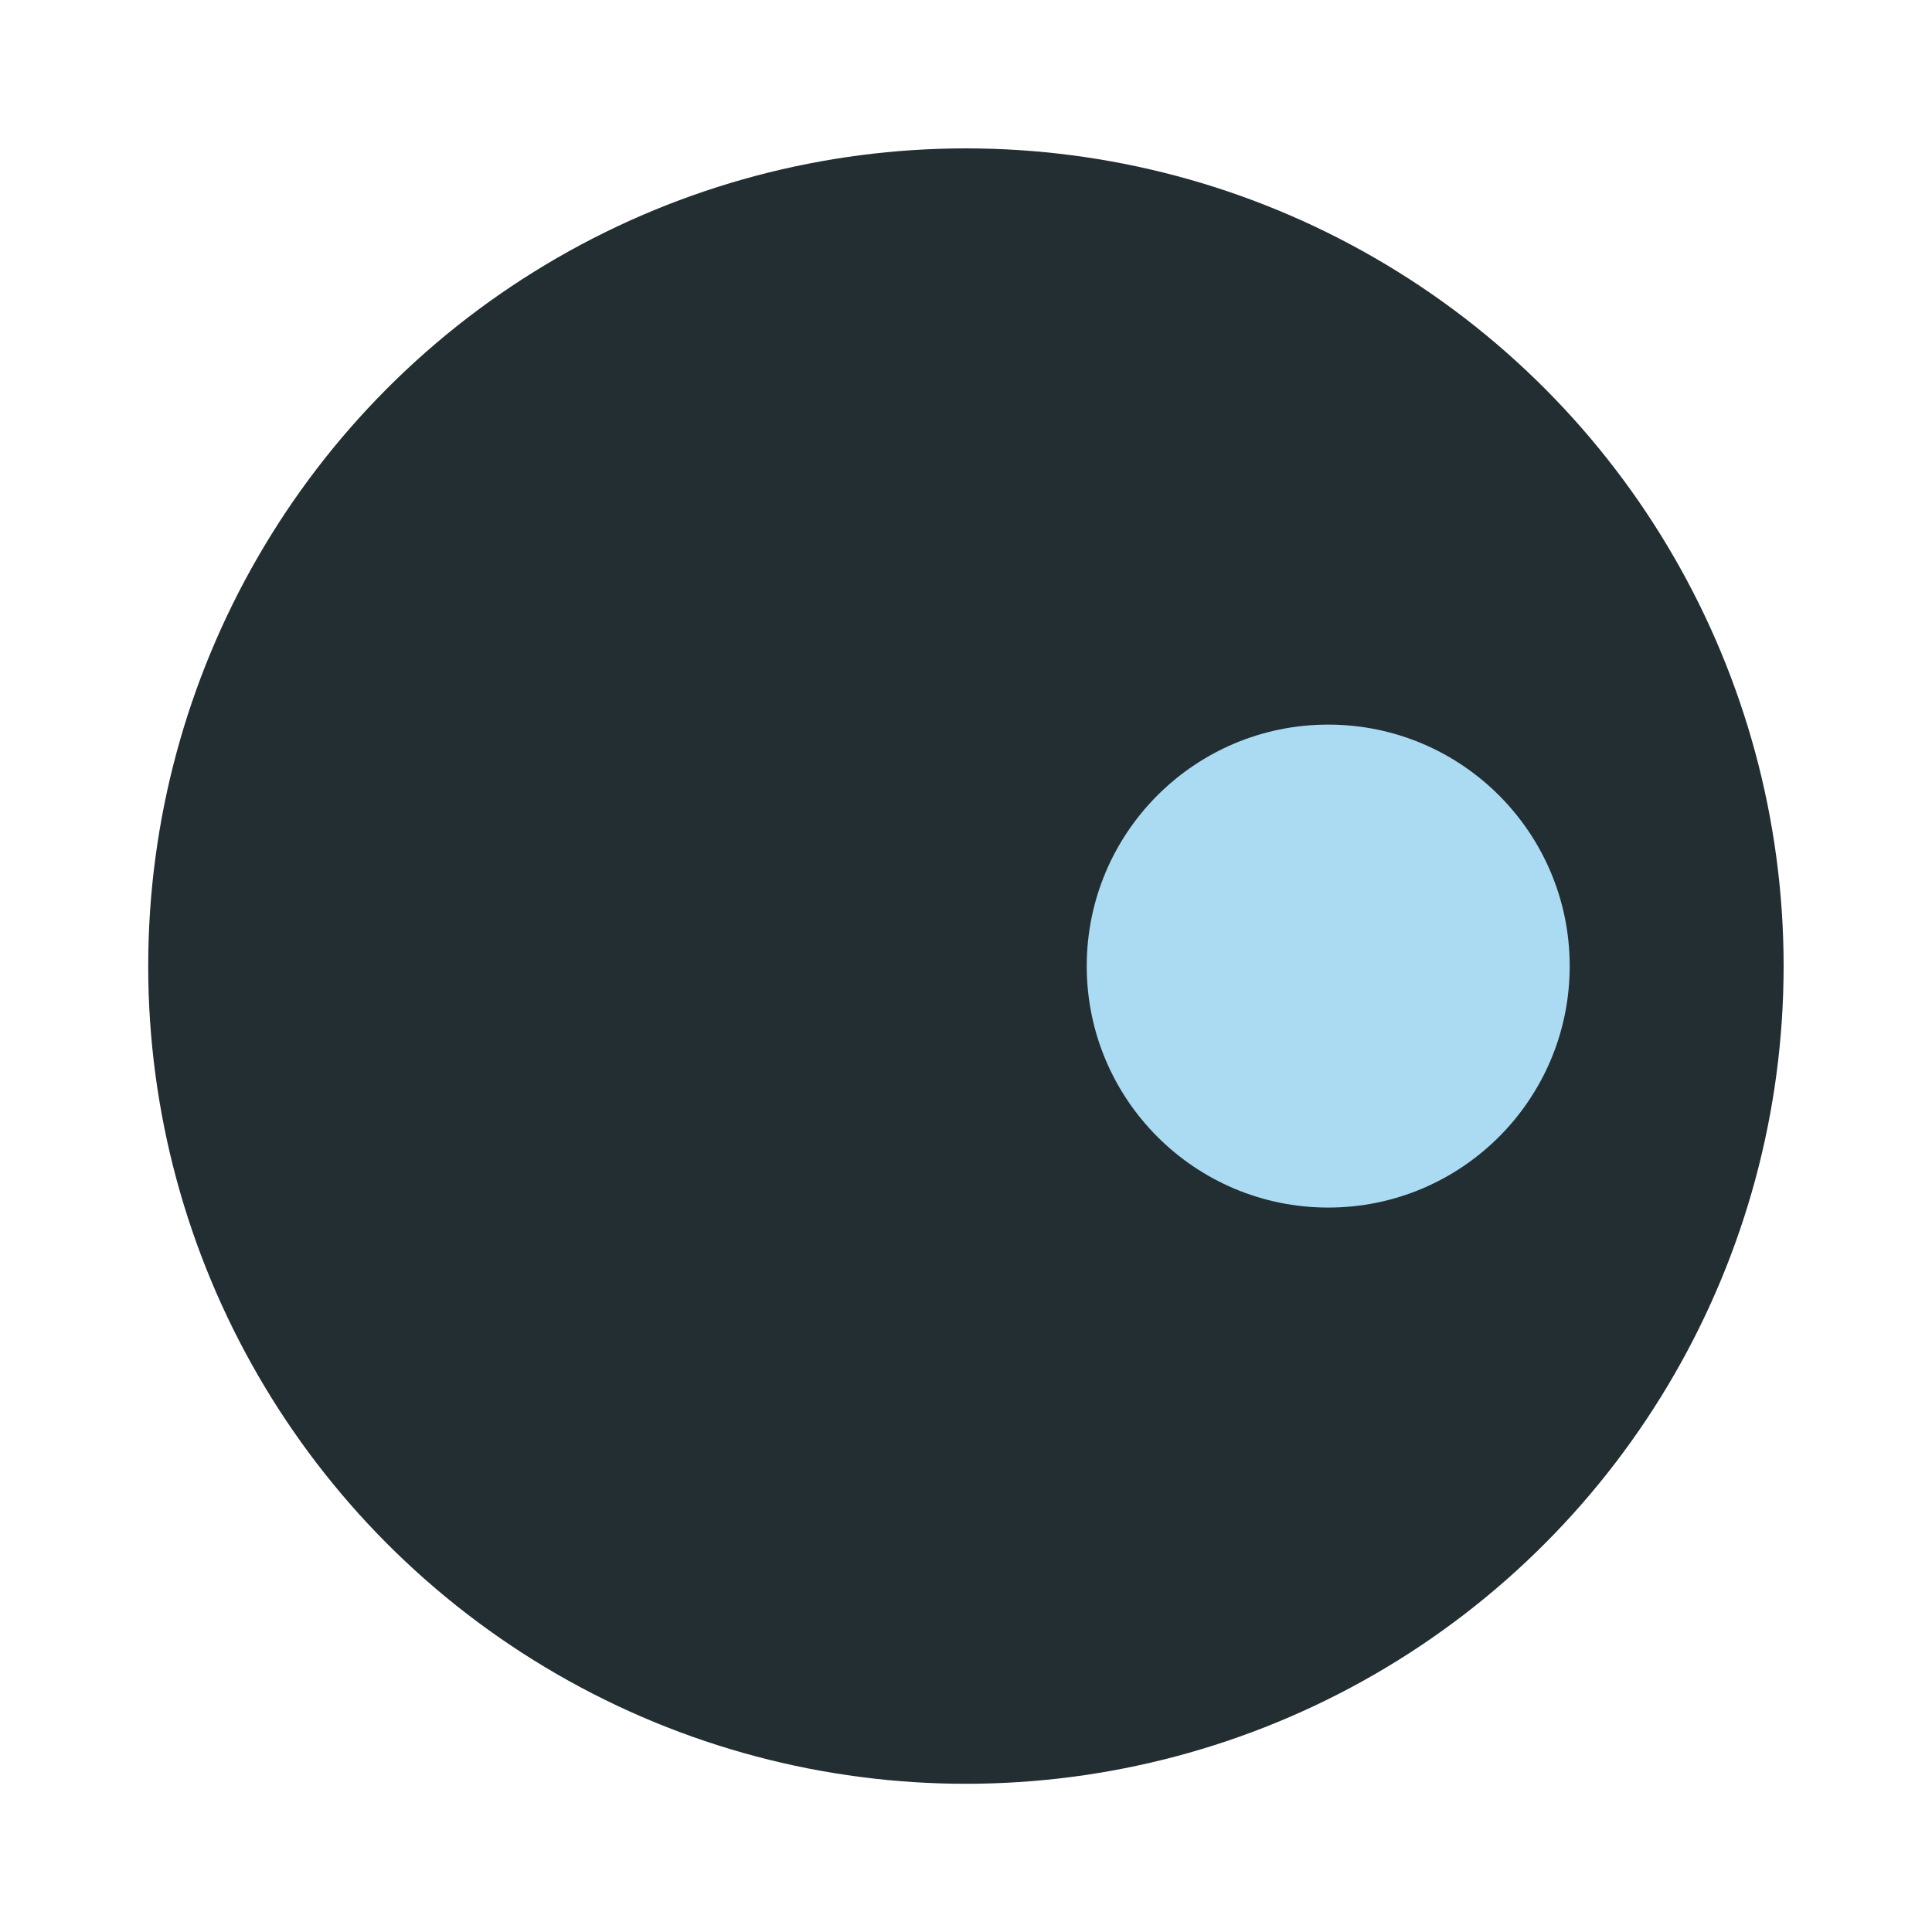 <?xml version="1.0" encoding="UTF-8" standalone="no"?>
<!-- Created with Inkscape (http://www.inkscape.org/) -->

<svg
   xmlns:dc="http://purl.org/dc/elements/1.1/"
   xmlns:cc="http://creativecommons.org/ns#"
   xmlns:rdf="http://www.w3.org/1999/02/22-rdf-syntax-ns#"
   xmlns:svg="http://www.w3.org/2000/svg"
   xmlns="http://www.w3.org/2000/svg"
   xmlns:sodipodi="http://sodipodi.sourceforge.net/DTD/sodipodi-0.dtd"
   xmlns:inkscape="http://www.inkscape.org/namespaces/inkscape"
   width="32pt"
   height="32pt"
   viewBox="0 0 11.289 11.289"
   version="1.1"
   id="svg8"
   inkscape:version="0.92.4 (5da689c313, 2019-01-14)"
   sodipodi:docname="drawing.svg">
  <defs
     id="defs2" />
  <sodipodi:namedview
     id="base"
     pagecolor="#ffffff"
     bordercolor="#666666"
     borderopacity="1.0"
     inkscape:pageopacity="0.0"
     inkscape:pageshadow="2"
     inkscape:zoom="5.6"
     inkscape:cx="34.401129"
     inkscape:cy="22.836818"
     inkscape:document-units="mm"
     inkscape:current-layer="layer1"
     showgrid="false"
     units="pt"
     inkscape:window-width="1185"
     inkscape:window-height="679"
     inkscape:window-x="286"
     inkscape:window-y="164"
     inkscape:window-maximized="0" />
  <g
     inkscape:label="Layer 1"
     inkscape:groupmode="layer"
     id="layer1"
     transform="translate(0,-285.711)">
    <circle
       style="fill:#232e33;fill-opacity:1;stroke:none;stroke-width:0.322;stroke-linecap:butt;stroke-linejoin:round;stroke-miterlimit:0;stroke-dasharray:none;stroke-opacity:1;paint-order:normal"
       id="path10"
       cx="5.644"
       cy="291.356"
       r="4.778" />
    <circle
       style="fill:#b3e5ff;fill-opacity:0.941;stroke:none;stroke-width:0.098;stroke-linecap:butt;stroke-linejoin:round;stroke-miterlimit:0;stroke-dasharray:none;stroke-opacity:1;paint-order:normal"
       id="path817"
       cx="7.761"
       cy="291.356"
       r="1.411" />
  </g>
</svg>
